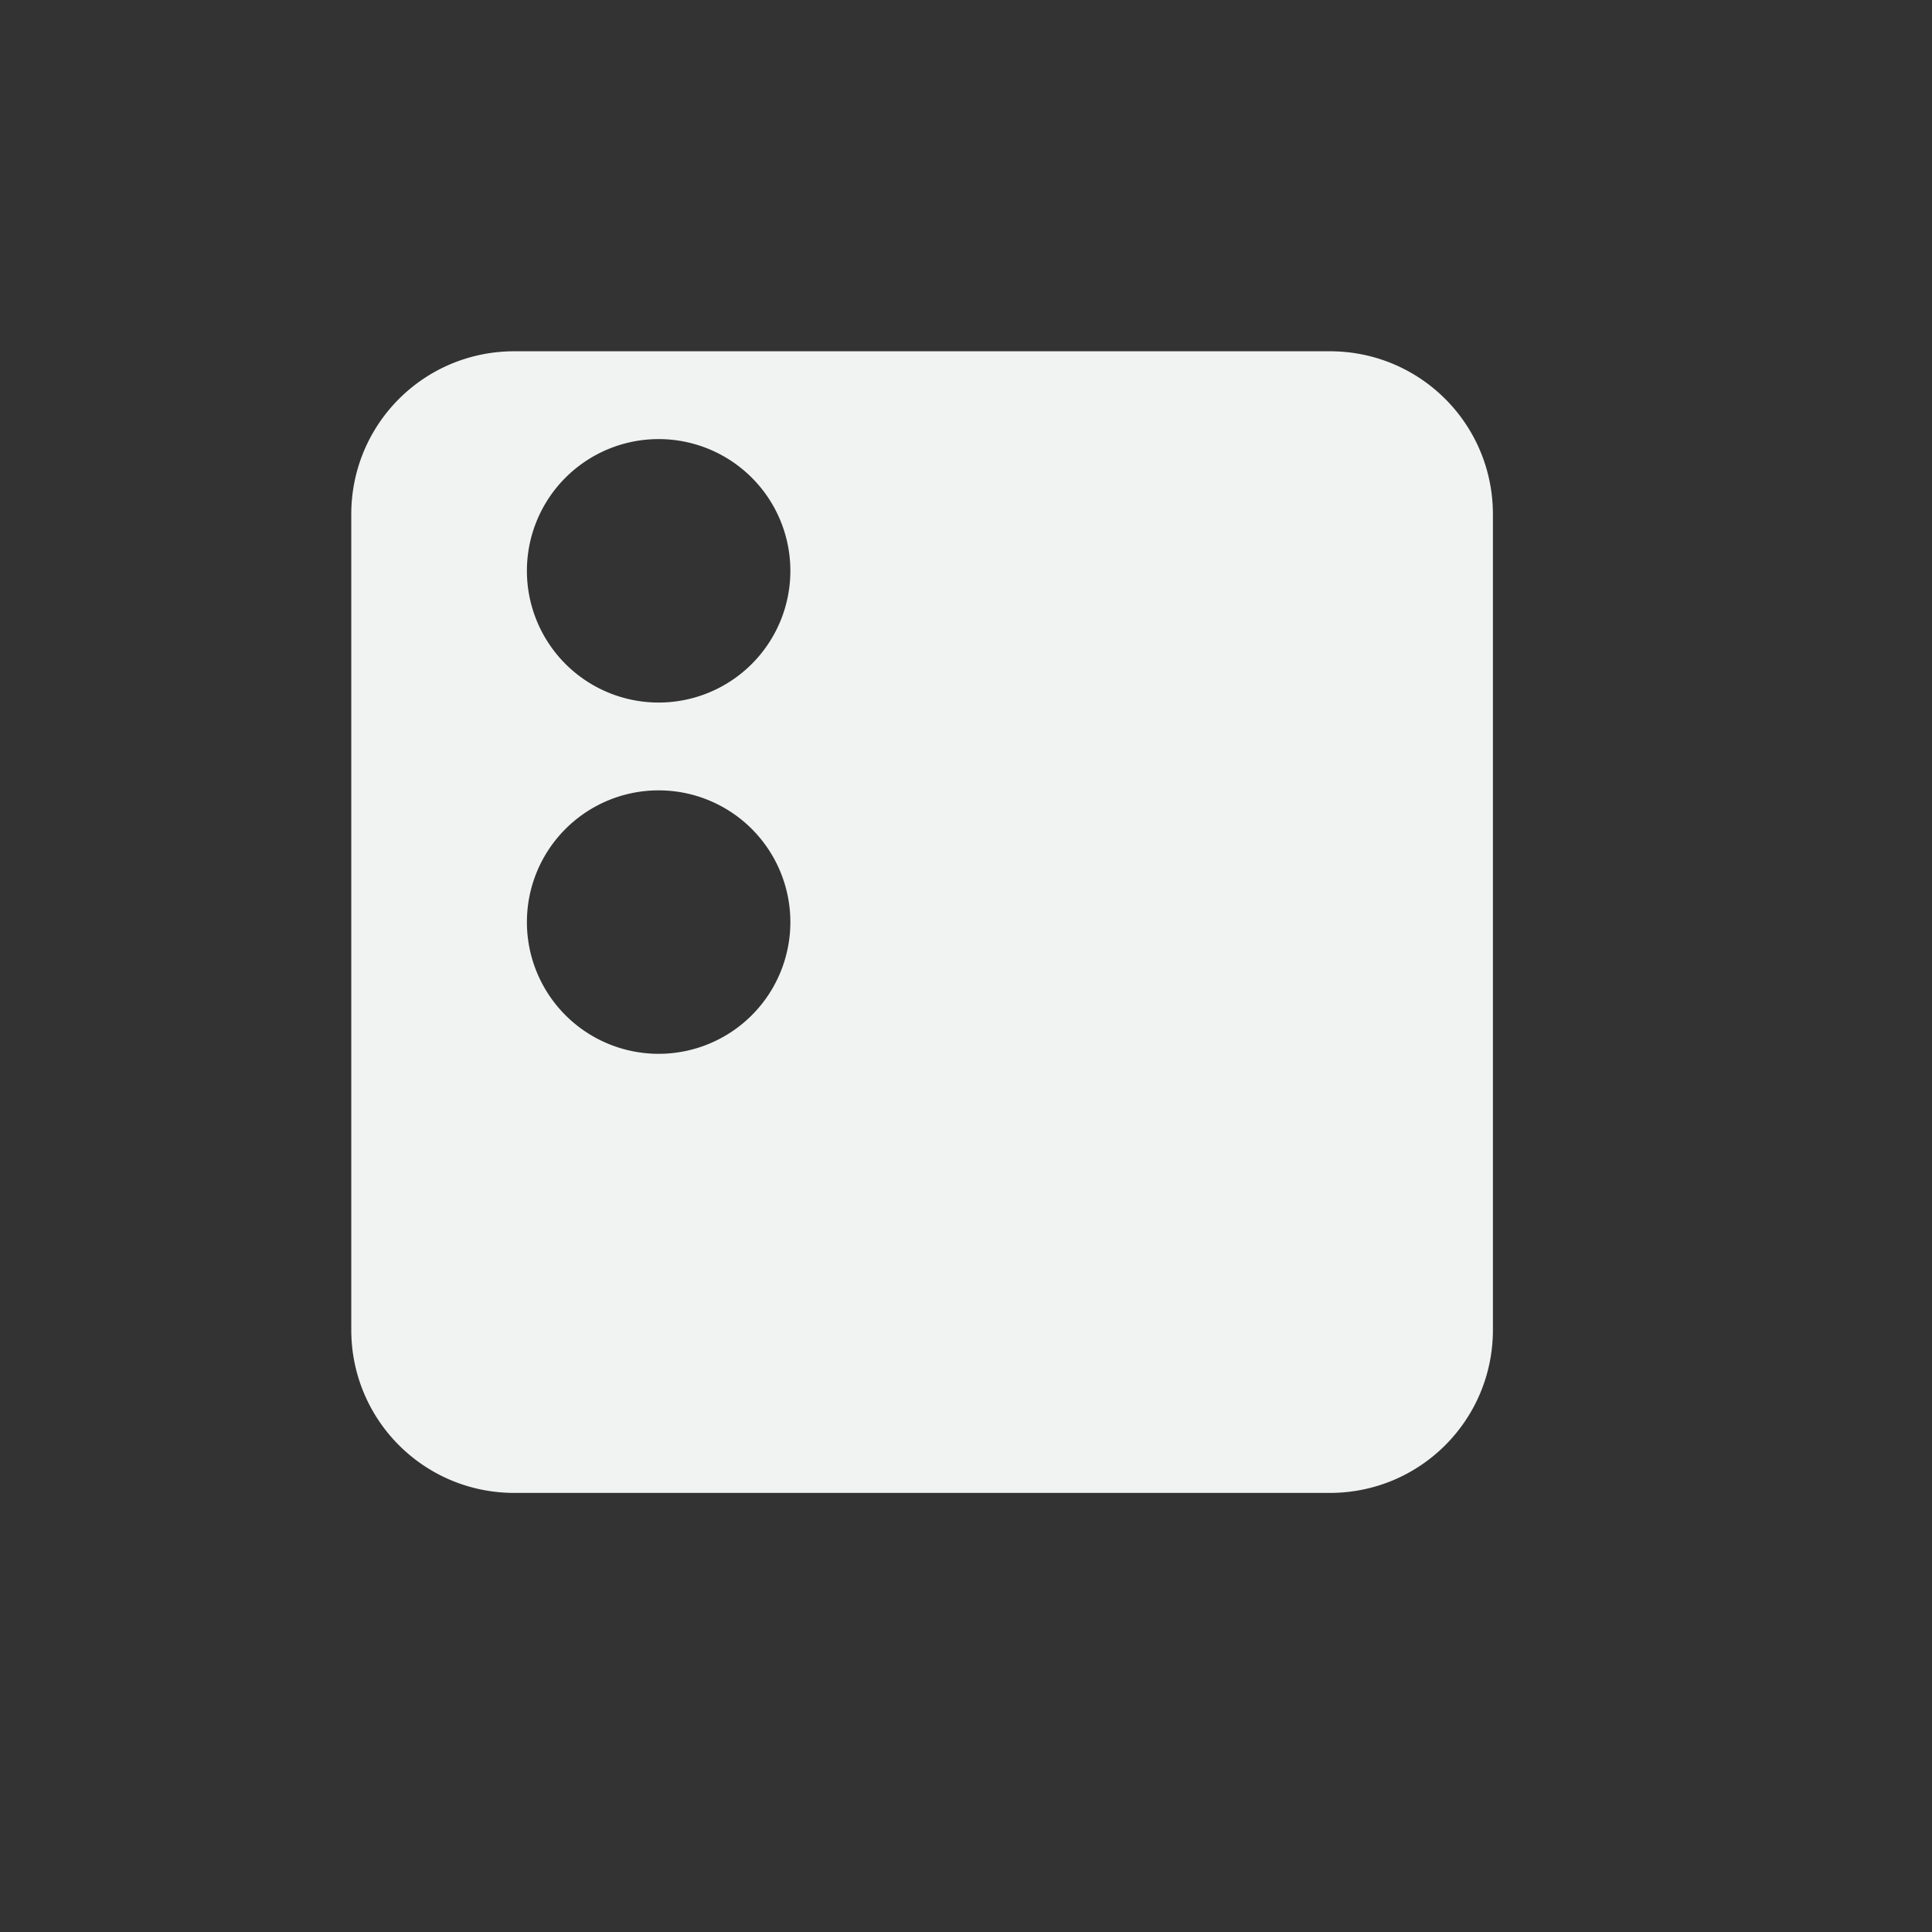 <?xml version="1.0" encoding="UTF-8" standalone="no"?>
<!--Part of Monotone: https://github.com/sixsixfive/Monotone, released under cc-by-sa_v4-->
<svg id="svg4" xmlns="http://www.w3.org/2000/svg" viewBox="-3 -3 22 22" version="1.1"><rect x="-3" y="-3" width="22" height="22" fill="#333333" stroke="none"/><path id="rect859" style="paint-order:fill markers stroke;fill:#f1f2f2" d="m2.857 1c-1.029 0-1.857 0.829-1.857 1.857v9.286c0 1.028 0.829 1.857 1.857 1.857h9.286c1.028 0 1.857-0.829 1.857-1.857v-9.286c0-1.029-0.829-1.857-1.857-1.857h-9.286zm1.643 1a1.5 1.5 0 0 1 1.5 1.5 1.5 1.5 0 0 1 -1.5 1.5 1.5 1.5 0 0 1 -1.5 -1.5 1.5 1.5 0 0 1 1.5 -1.5zm0 4a1.5 1.5 0 0 1 1.5 1.5 1.5 1.5 0 0 1 -1.5 1.5 1.5 1.5 0 0 1 -1.5 -1.5 1.5 1.5 0 0 1 1.5 -1.5z"/><circle id="circle863" cx="10.5" cy="3.5" r="1.5" style="opacity:0;stroke-width:1.5;paint-order:fill markers stroke"/><circle id="circle867" cx="4.5" cy="11.5" r="1.5" style="opacity:0;stroke-width:1.5;paint-order:fill markers stroke"/><circle id="circle869" r="1.5" style="opacity:0;stroke-width:1.5;paint-order:fill markers stroke" cx="10.5" cy="7.5"/><circle id="circle871" cx="10.5" cy="11.5" r="1.5" style="opacity:0;stroke-width:1.5;paint-order:fill markers stroke"/></svg>

